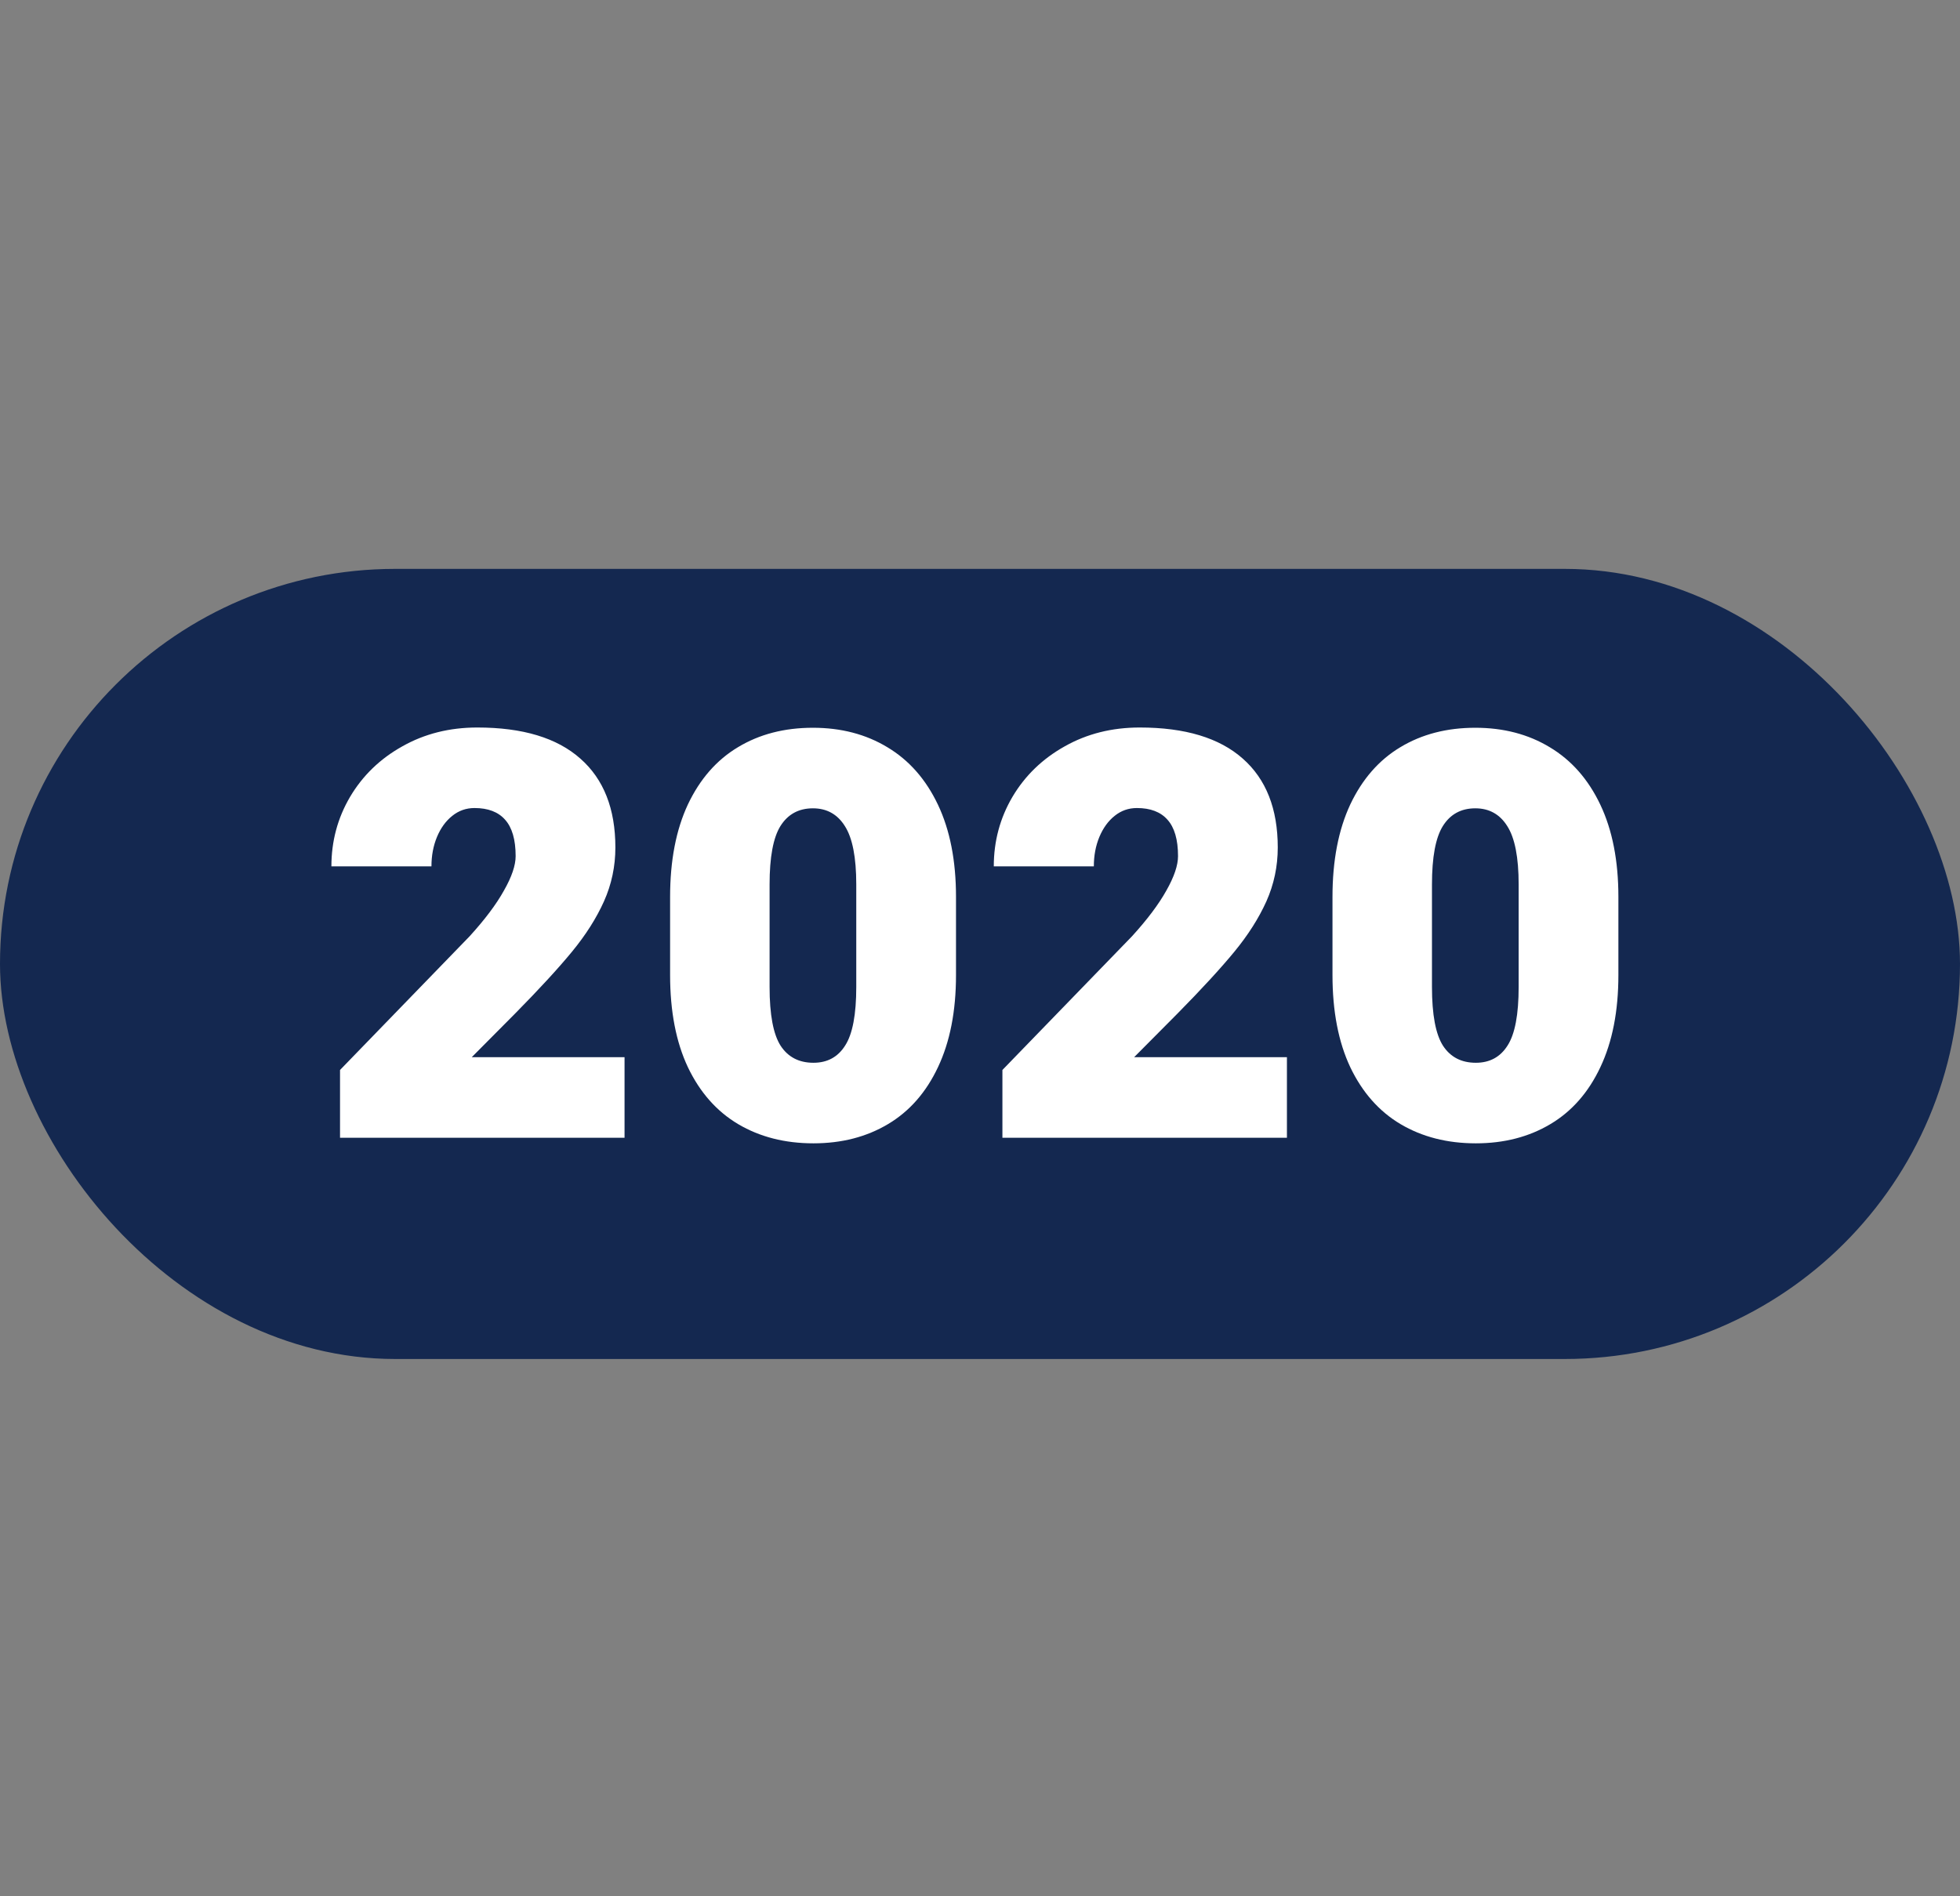 <svg width="62" height="60" viewBox="0 0 62 60" fill="none" xmlns="http://www.w3.org/2000/svg">
<rect x="0" y="0" width="62" height="60" fill="#808080" stroke="none"/>
<rect y="18" width="62" height="25" rx="12.5" fill="#142850"/>
<path d="M10.756 36V33.855L14.852 29.628C15.338 29.095 15.701 28.611 15.941 28.178C16.188 27.744 16.311 27.381 16.311 27.088C16.311 26.566 16.199 26.183 15.977 25.936C15.76 25.69 15.438 25.567 15.01 25.567C14.746 25.567 14.512 25.649 14.307 25.814C14.102 25.977 13.94 26.2 13.823 26.481C13.706 26.763 13.648 27.073 13.648 27.413H10.483C10.483 26.616 10.68 25.884 11.072 25.216C11.471 24.542 12.021 24.009 12.725 23.616C13.428 23.218 14.219 23.019 15.098 23.019C16.533 23.019 17.62 23.347 18.358 24.003C19.097 24.653 19.466 25.591 19.466 26.815C19.466 27.413 19.346 27.981 19.105 28.52C18.865 29.054 18.528 29.584 18.095 30.111C17.661 30.639 17.061 31.292 16.293 32.071L14.922 33.451H19.756V36H10.756ZM30.241 30.85C30.241 31.992 30.051 32.965 29.67 33.768C29.295 34.565 28.768 35.165 28.088 35.569C27.408 35.974 26.623 36.176 25.732 36.176C24.83 36.176 24.036 35.974 23.351 35.569C22.671 35.165 22.141 34.565 21.76 33.768C21.385 32.971 21.197 31.998 21.197 30.85V28.38C21.197 27.231 21.385 26.256 21.76 25.453C22.141 24.65 22.668 24.047 23.342 23.643C24.021 23.232 24.812 23.027 25.715 23.027C26.605 23.027 27.391 23.232 28.07 23.643C28.756 24.053 29.289 24.659 29.67 25.462C30.051 26.265 30.241 27.237 30.241 28.38V30.85ZM27.086 27.984C27.086 27.129 26.966 26.514 26.726 26.139C26.491 25.764 26.154 25.576 25.715 25.576C25.264 25.576 24.921 25.764 24.686 26.139C24.458 26.508 24.344 27.123 24.344 27.984V31.227C24.344 32.106 24.461 32.727 24.695 33.091C24.93 33.448 25.275 33.627 25.732 33.627C26.172 33.627 26.506 33.445 26.734 33.082C26.969 32.719 27.086 32.101 27.086 31.227V27.984ZM31.709 36V33.855L35.805 29.628C36.291 29.095 36.654 28.611 36.895 28.178C37.141 27.744 37.264 27.381 37.264 27.088C37.264 26.566 37.152 26.183 36.93 25.936C36.713 25.69 36.391 25.567 35.963 25.567C35.699 25.567 35.465 25.649 35.26 25.814C35.055 25.977 34.894 26.2 34.776 26.481C34.659 26.763 34.601 27.073 34.601 27.413H31.436C31.436 26.616 31.633 25.884 32.025 25.216C32.424 24.542 32.975 24.009 33.678 23.616C34.381 23.218 35.172 23.019 36.051 23.019C37.486 23.019 38.573 23.347 39.312 24.003C40.05 24.653 40.419 25.591 40.419 26.815C40.419 27.413 40.299 27.981 40.059 28.52C39.818 29.054 39.481 29.584 39.048 30.111C38.614 30.639 38.014 31.292 37.246 32.071L35.875 33.451H40.709V36H31.709ZM51.194 30.85C51.194 31.992 51.004 32.965 50.623 33.768C50.248 34.565 49.721 35.165 49.041 35.569C48.361 35.974 47.576 36.176 46.685 36.176C45.783 36.176 44.989 35.974 44.304 35.569C43.624 35.165 43.094 34.565 42.713 33.768C42.338 32.971 42.15 31.998 42.15 30.85V28.38C42.15 27.231 42.338 26.256 42.713 25.453C43.094 24.65 43.621 24.047 44.295 23.643C44.975 23.232 45.766 23.027 46.668 23.027C47.559 23.027 48.344 23.232 49.023 23.643C49.709 24.053 50.242 24.659 50.623 25.462C51.004 26.265 51.194 27.237 51.194 28.38V30.85ZM48.039 27.984C48.039 27.129 47.919 26.514 47.679 26.139C47.444 25.764 47.107 25.576 46.668 25.576C46.217 25.576 45.874 25.764 45.64 26.139C45.411 26.508 45.297 27.123 45.297 27.984V31.227C45.297 32.106 45.414 32.727 45.648 33.091C45.883 33.448 46.228 33.627 46.685 33.627C47.125 33.627 47.459 33.445 47.688 33.082C47.922 32.719 48.039 32.101 48.039 31.227V27.984Z" fill="white"/>
</svg>
